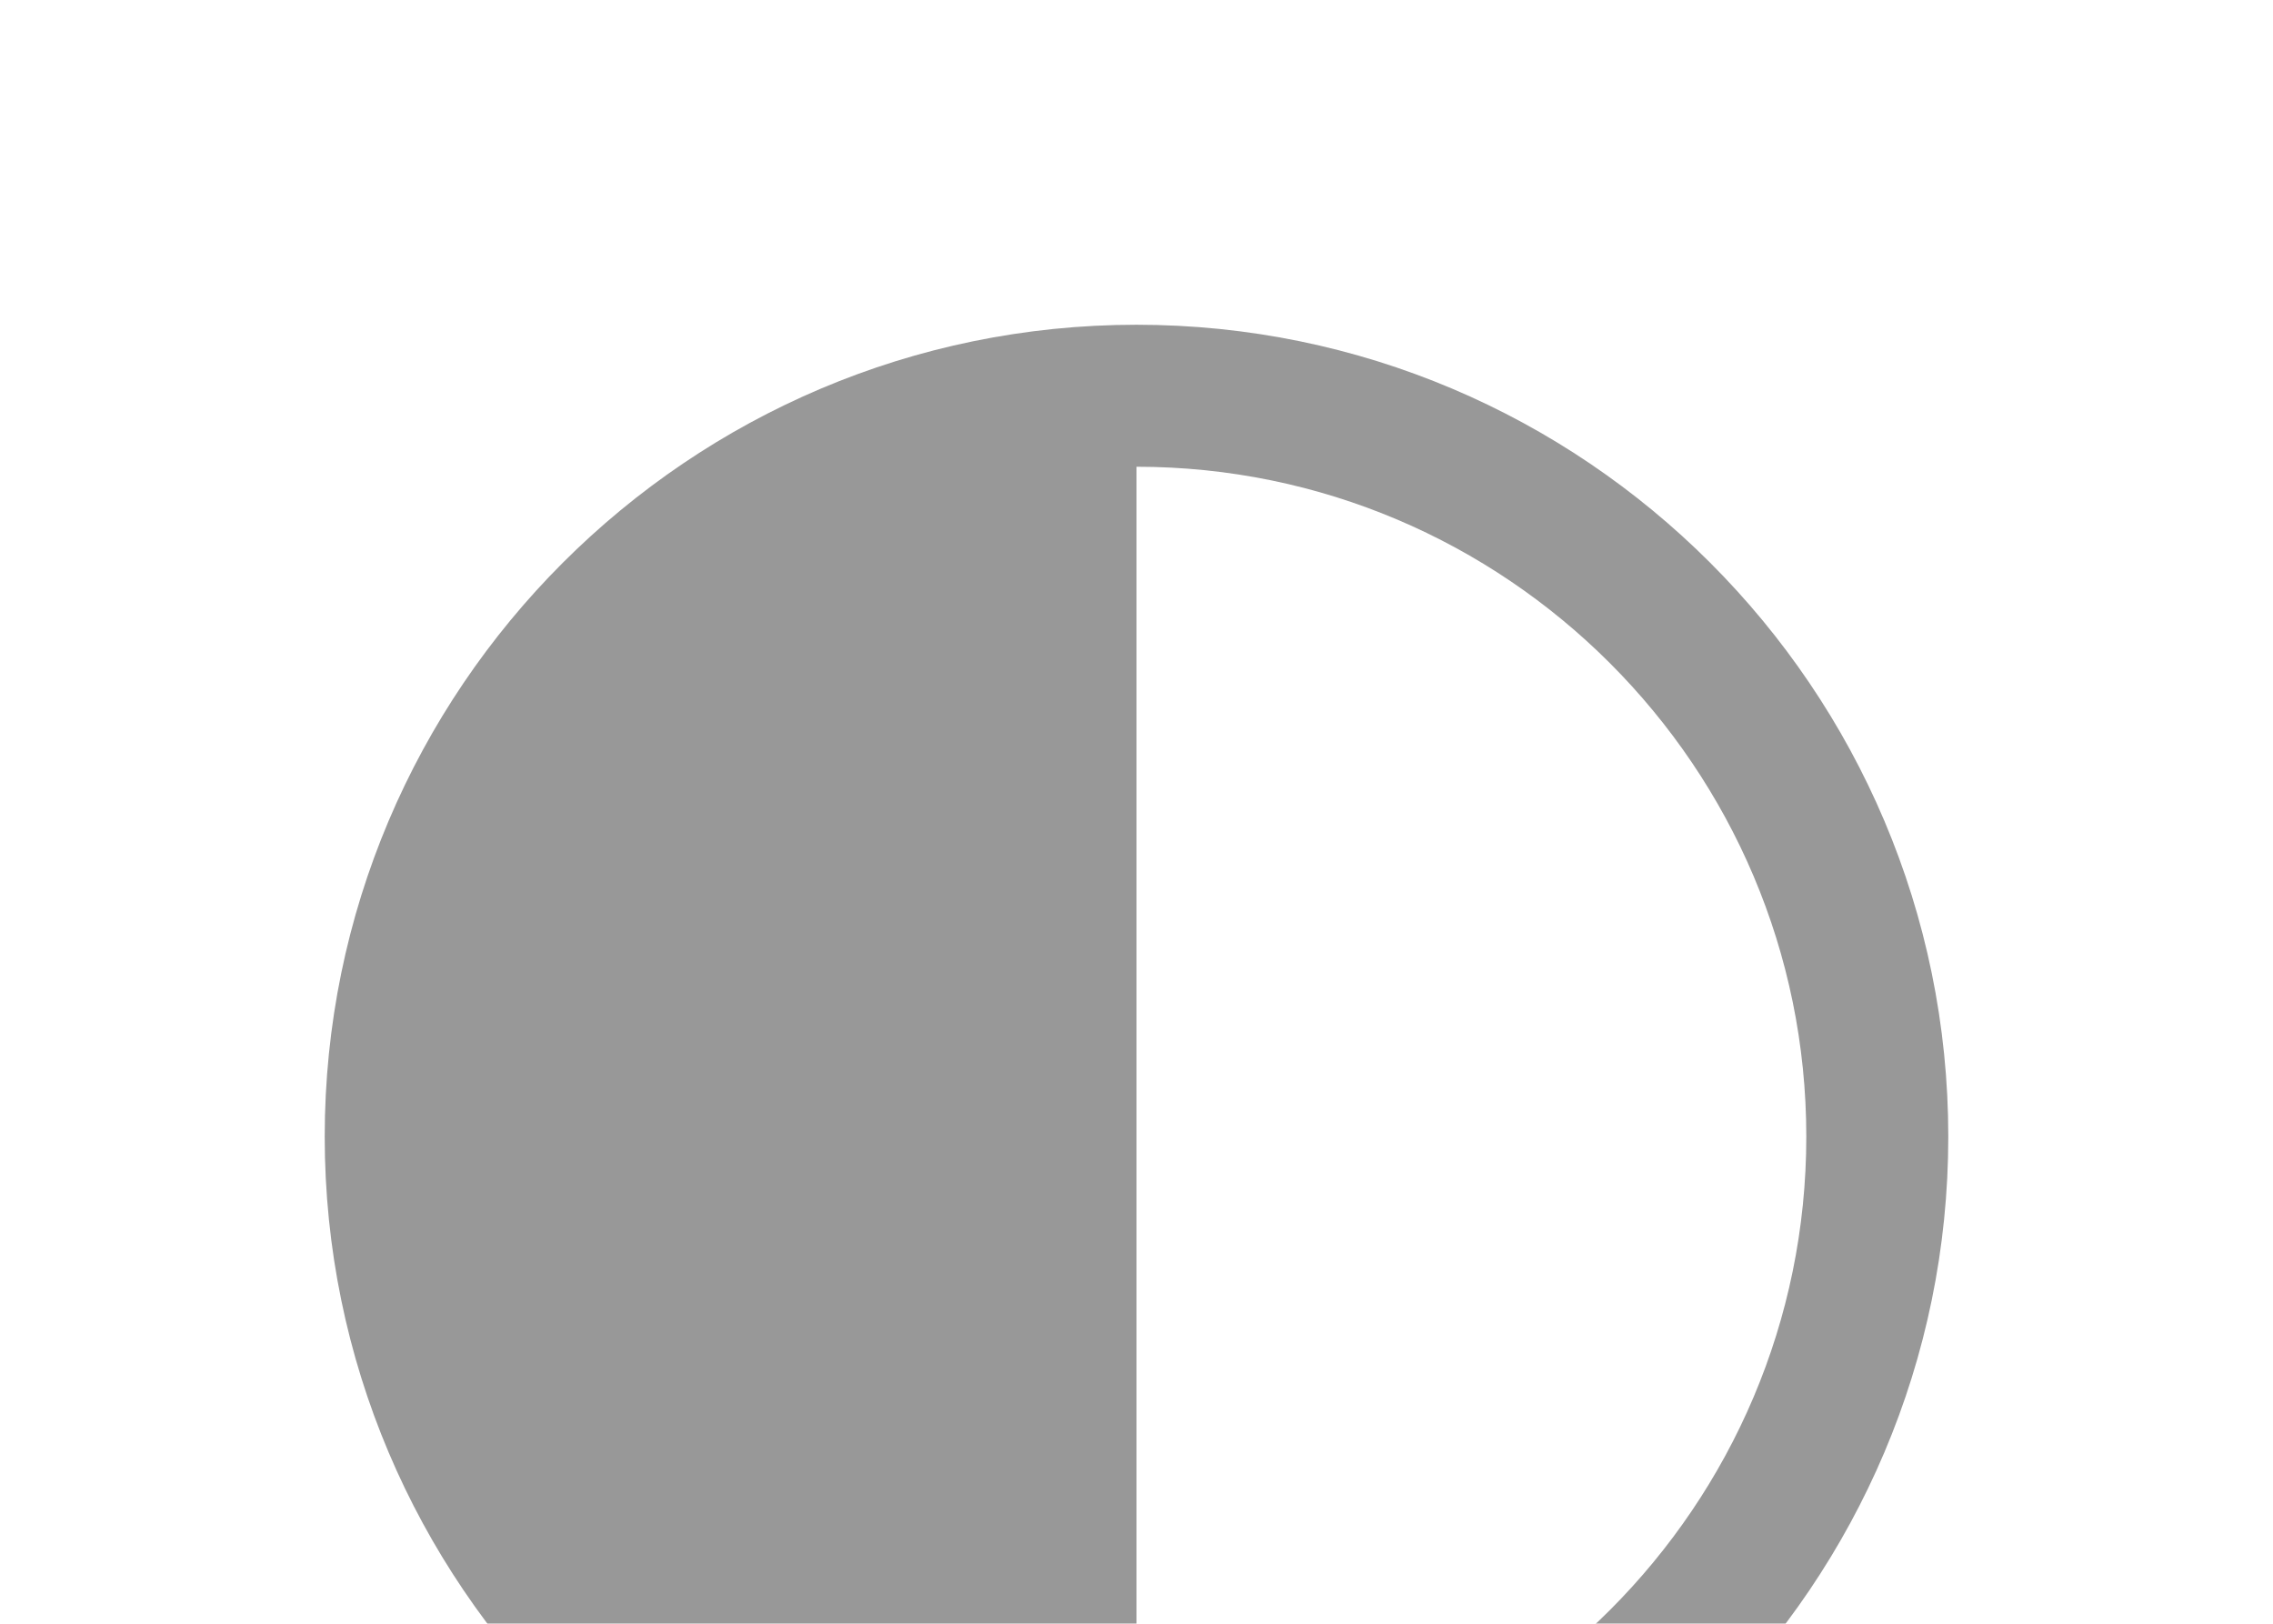 <svg width="28" height="20" viewBox="0 0 28 20" fill="none" xmlns="http://www.w3.org/2000/svg">
<g clip-path="url(#clip0_2701_4858)" filter="url(#filter0_d_2701_4858)">
<path d="M14 0C8.486 0 4 4.486 4 10C4 15.514 8.486 20 14 20C19.514 20 24 15.514 24 10C24 4.486 19.514 0 14 0ZM14 18.251V10V1.749C18.55 1.749 22.251 5.45 22.251 10C22.251 14.55 18.55 18.251 14 18.251Z" fill="#989898"/>
</g>
<defs>
<filter id="filter0_d_2701_4858" x="0" y="0" width="28" height="28" filterUnits="userSpaceOnUse" color-interpolation-filters="sRGB">
<feFlood flood-opacity="0" result="BackgroundImageFix"/>
<feColorMatrix in="SourceAlpha" type="matrix" values="0 0 0 0 0 0 0 0 0 0 0 0 0 0 0 0 0 0 127 0" result="hardAlpha"/>
<feOffset dy="4"/>
<feGaussianBlur stdDeviation="2"/>
<feComposite in2="hardAlpha" operator="out"/>
<feColorMatrix type="matrix" values="0 0 0 0 0 0 0 0 0 0 0 0 0 0 0 0 0 0 0.25 0"/>
<feBlend mode="normal" in2="BackgroundImageFix" result="effect1_dropShadow_2701_4858"/>
<feBlend mode="normal" in="SourceGraphic" in2="effect1_dropShadow_2701_4858" result="shape"/>
</filter>
<clipPath id="clip0_2701_4858">
<rect width="20" height="20" fill="white" transform="translate(4)"/>
</clipPath>
</defs>
</svg>
